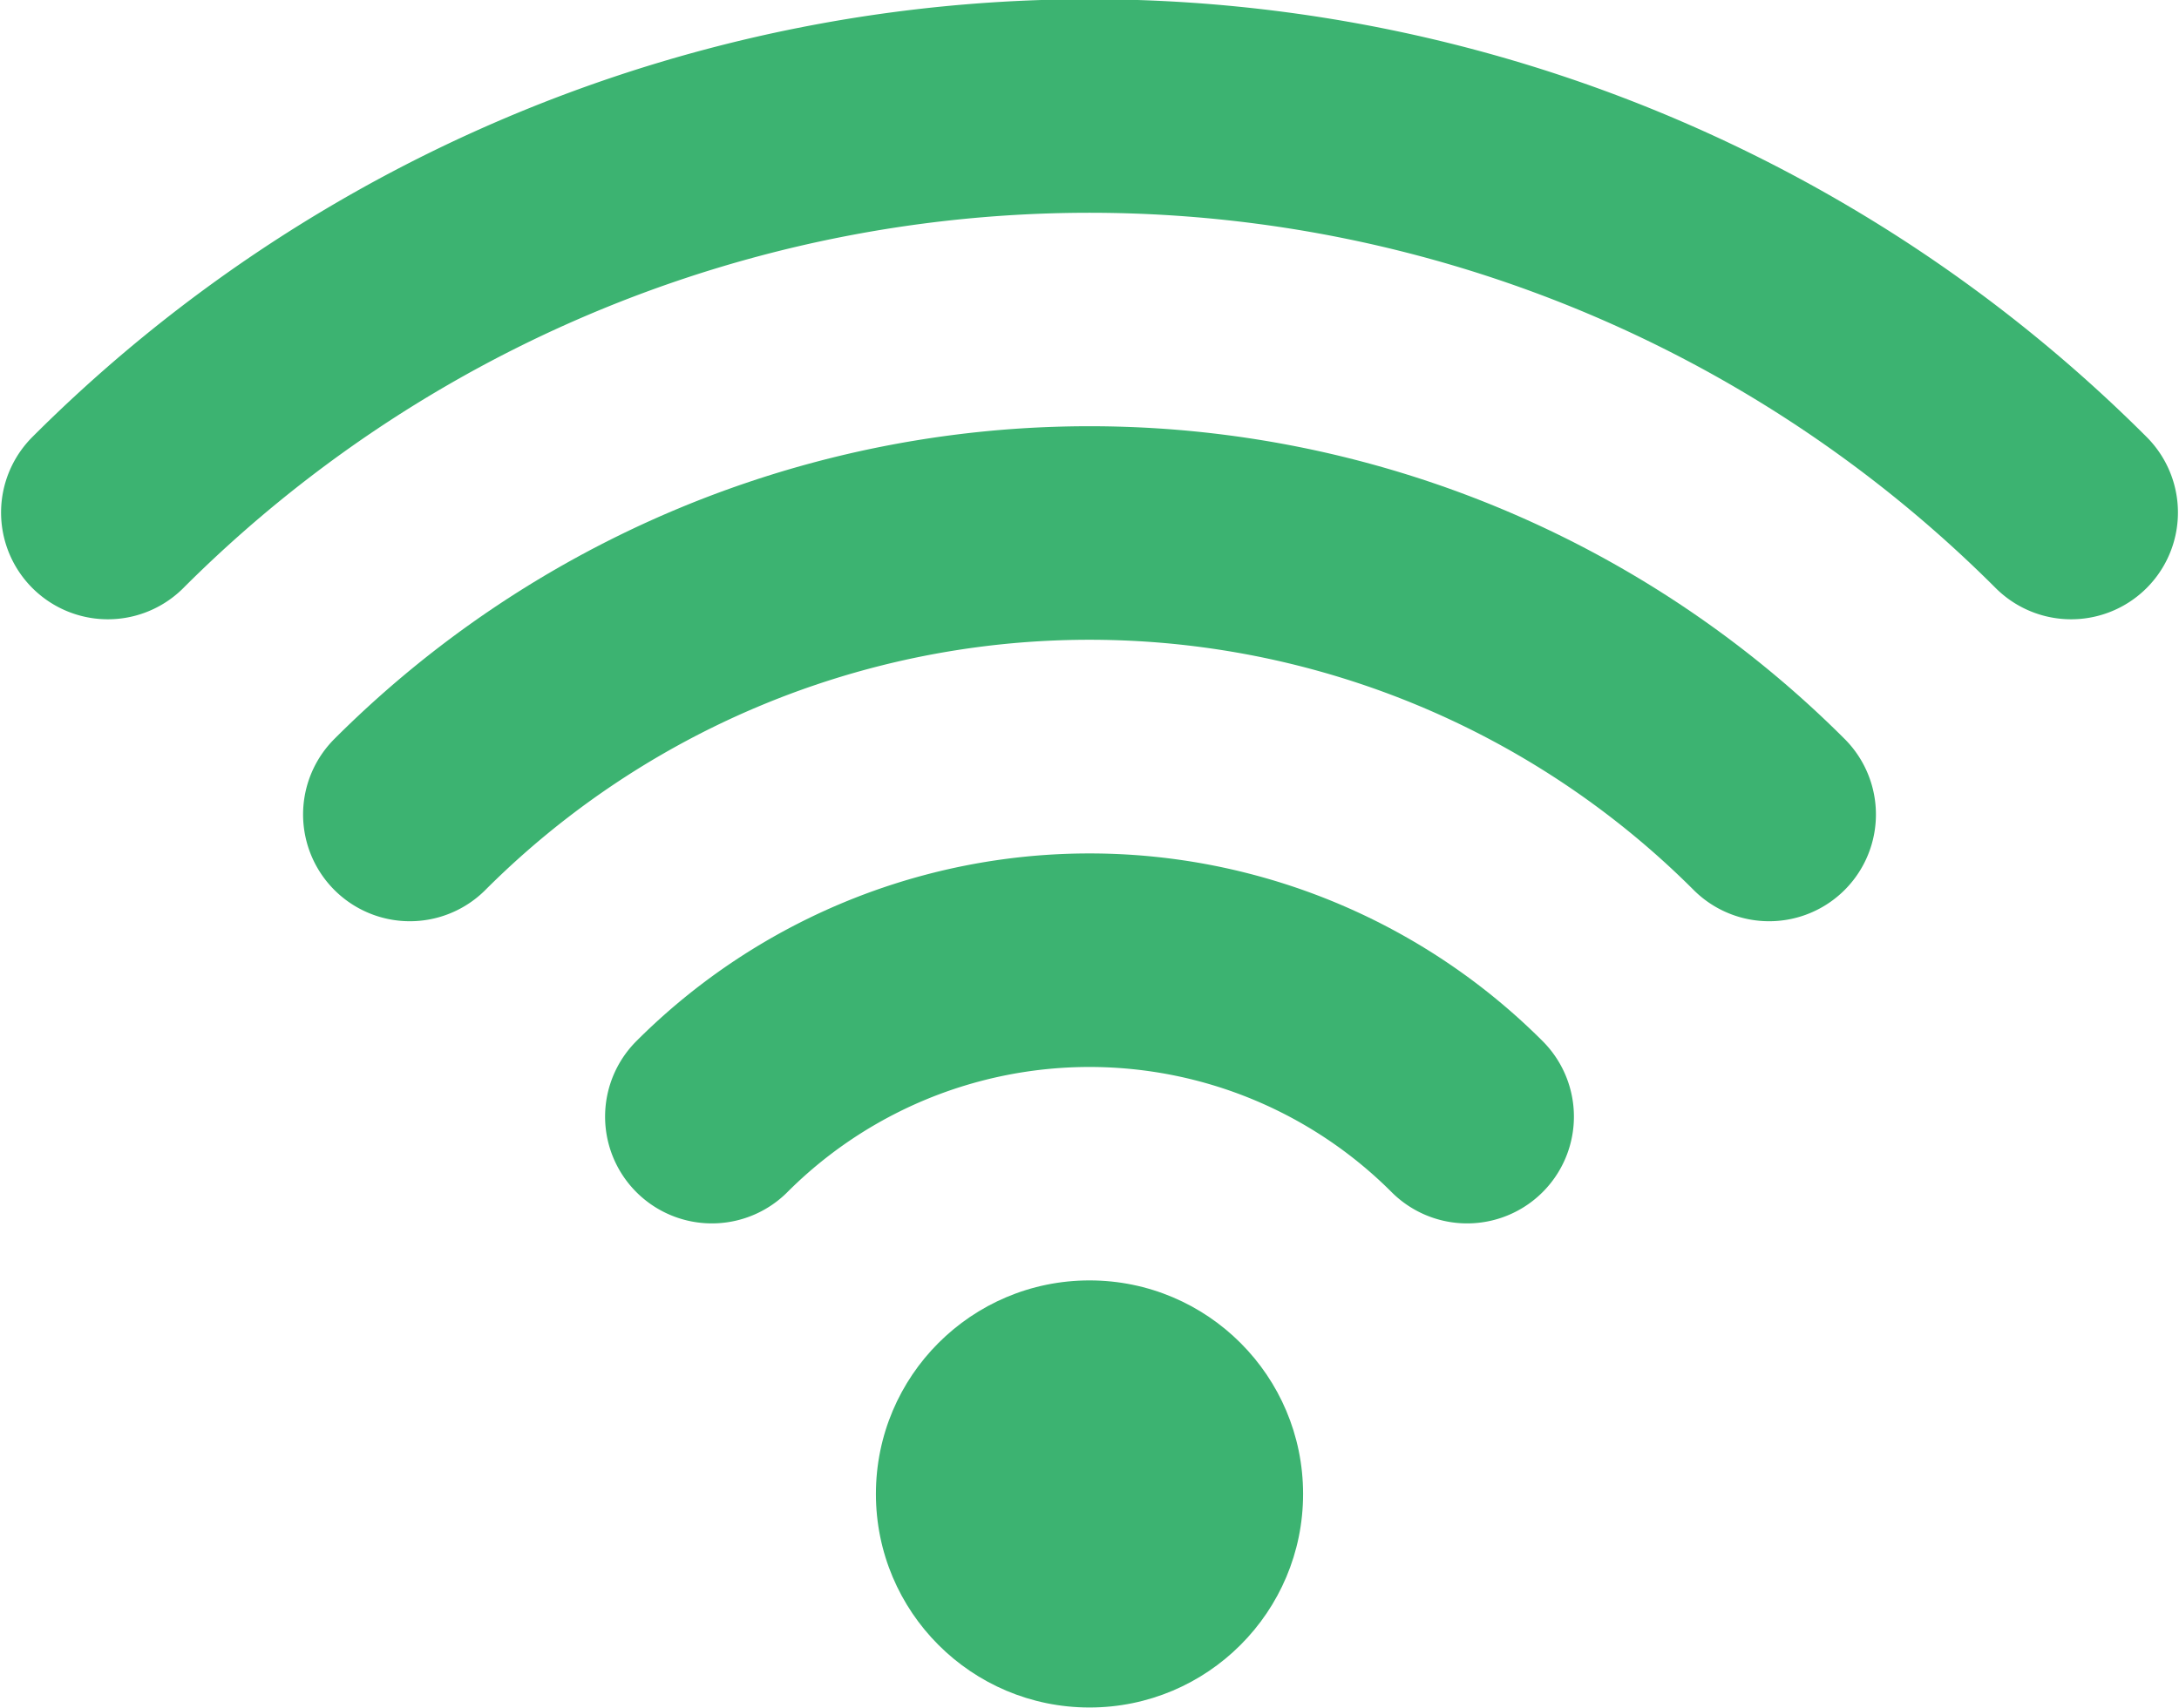 <?xml version="1.0" encoding="UTF-8" standalone="no"?>
<!-- Created with Inkscape (http://www.inkscape.org/) -->

<svg
   xmlns:dc="http://purl.org/dc/elements/1.1/"
   xmlns:cc="http://creativecommons.org/ns#"
   xmlns:rdf="http://www.w3.org/1999/02/22-rdf-syntax-ns#"
   xmlns:svg="http://www.w3.org/2000/svg"
   xmlns="http://www.w3.org/2000/svg"
   xmlns:sodipodi="http://sodipodi.sourceforge.net/DTD/sodipodi-0.dtd"
   xmlns:inkscape="http://www.inkscape.org/namespaces/inkscape"
   width="10.202mm"
   height="7.997mm"
   viewBox="0 0 10.202 7.997"
   version="1.1"
   id="svg8"
   sodipodi:docname="wifi.svg"
   inkscape:version="0.92.4 (5da689c313, 2019-01-14)"
   inkscape:export-filename="/home/bej1eu/teamrdi/go/live/webdata/wifi-icon.png"
   inkscape:export-xdpi="500"
   inkscape:export-ydpi="500">
  <defs
     id="defs2" />
  <sodipodi:namedview
     id="base"
     pagecolor="#ffffff"
     bordercolor="#666666"
     borderopacity="1.0"
     inkscape:pageopacity="0.0"
     inkscape:pageshadow="2"
     inkscape:zoom="4"
     inkscape:cx="21.445479"
     inkscape:cy="-3.4663316"
     inkscape:document-units="mm"
     inkscape:current-layer="layer1"
     showgrid="false"
     inkscape:snap-bbox="true"
     inkscape:snap-object-midpoints="true"
     fit-margin-top="0"
     fit-margin-left="0"
     fit-margin-right="0"
     fit-margin-bottom="0"
     inkscape:window-width="1280"
     inkscape:window-height="1352"
     inkscape:window-x="640"
     inkscape:window-y="44"
     inkscape:window-maximized="0" />
  <g
     inkscape:label="Layer 1"
     inkscape:groupmode="layer"
     id="layer1"
     transform="translate(-26.153,-23.469)">
    <circle
       style="opacity:1;vector-effect:none;fill:#3cb371;fill-opacity:1;stroke:none;stroke-width:2.193;stroke-linecap:butt;stroke-linejoin:miter;stroke-miterlimit:4;stroke-dasharray:none;stroke-dashoffset:0;stroke-opacity:1"
       id="path815"
       cx="31.254"
       cy="30.465"
       r="1" />
    <path
       style="opacity:1;vector-effect:none;fill:none;fill-opacity:1;stroke:#3cb371;stroke-width:1;stroke-linecap:round;stroke-linejoin:miter;stroke-miterlimit:4;stroke-dasharray:none;stroke-dashoffset:0;stroke-opacity:1"
       id="path825"
       sodipodi:type="arc"
       sodipodi:cx="31.253906"
       sodipodi:cy="30.465363"
       sodipodi:rx="2.5"
       sodipodi:ry="2.5"
       sodipodi:start="3.9269908"
       sodipodi:end="5.4977871"
       sodipodi:open="true"
       d="m 29.486,28.698 a 2.5,2.5 0 0 1 3.536,0" />
    <path
       style="opacity:1;vector-effect:none;fill:none;fill-opacity:1;stroke:#3cb371;stroke-width:1;stroke-linecap:round;stroke-linejoin:miter;stroke-miterlimit:4;stroke-dasharray:none;stroke-dashoffset:0;stroke-opacity:1"
       id="path825-3"
       sodipodi:type="arc"
       sodipodi:cx="31.253906"
       sodipodi:cy="30.465363"
       sodipodi:rx="4.5"
       sodipodi:ry="4.5"
       sodipodi:start="3.9269908"
       sodipodi:end="5.4977871"
       sodipodi:open="true"
       d="m 28.072,27.283 a 4.5,4.5 0 0 1 6.364,0" />
    <path
       style="opacity:1;vector-effect:none;fill:none;fill-opacity:1;stroke:#3cb371;stroke-width:1;stroke-linecap:round;stroke-linejoin:miter;stroke-miterlimit:4;stroke-dasharray:none;stroke-dashoffset:0;stroke-opacity:1"
       id="path825-3-6"
       sodipodi:type="arc"
       sodipodi:cx="31.253906"
       sodipodi:cy="30.465363"
       sodipodi:rx="6.5"
       sodipodi:ry="6.5"
       sodipodi:start="3.9269908"
       sodipodi:end="5.4977871"
       sodipodi:open="true"
       d="m 26.658,25.869 a 6.5,6.5 0 0 1 9.192,-1e-6" />
  </g>
</svg>
